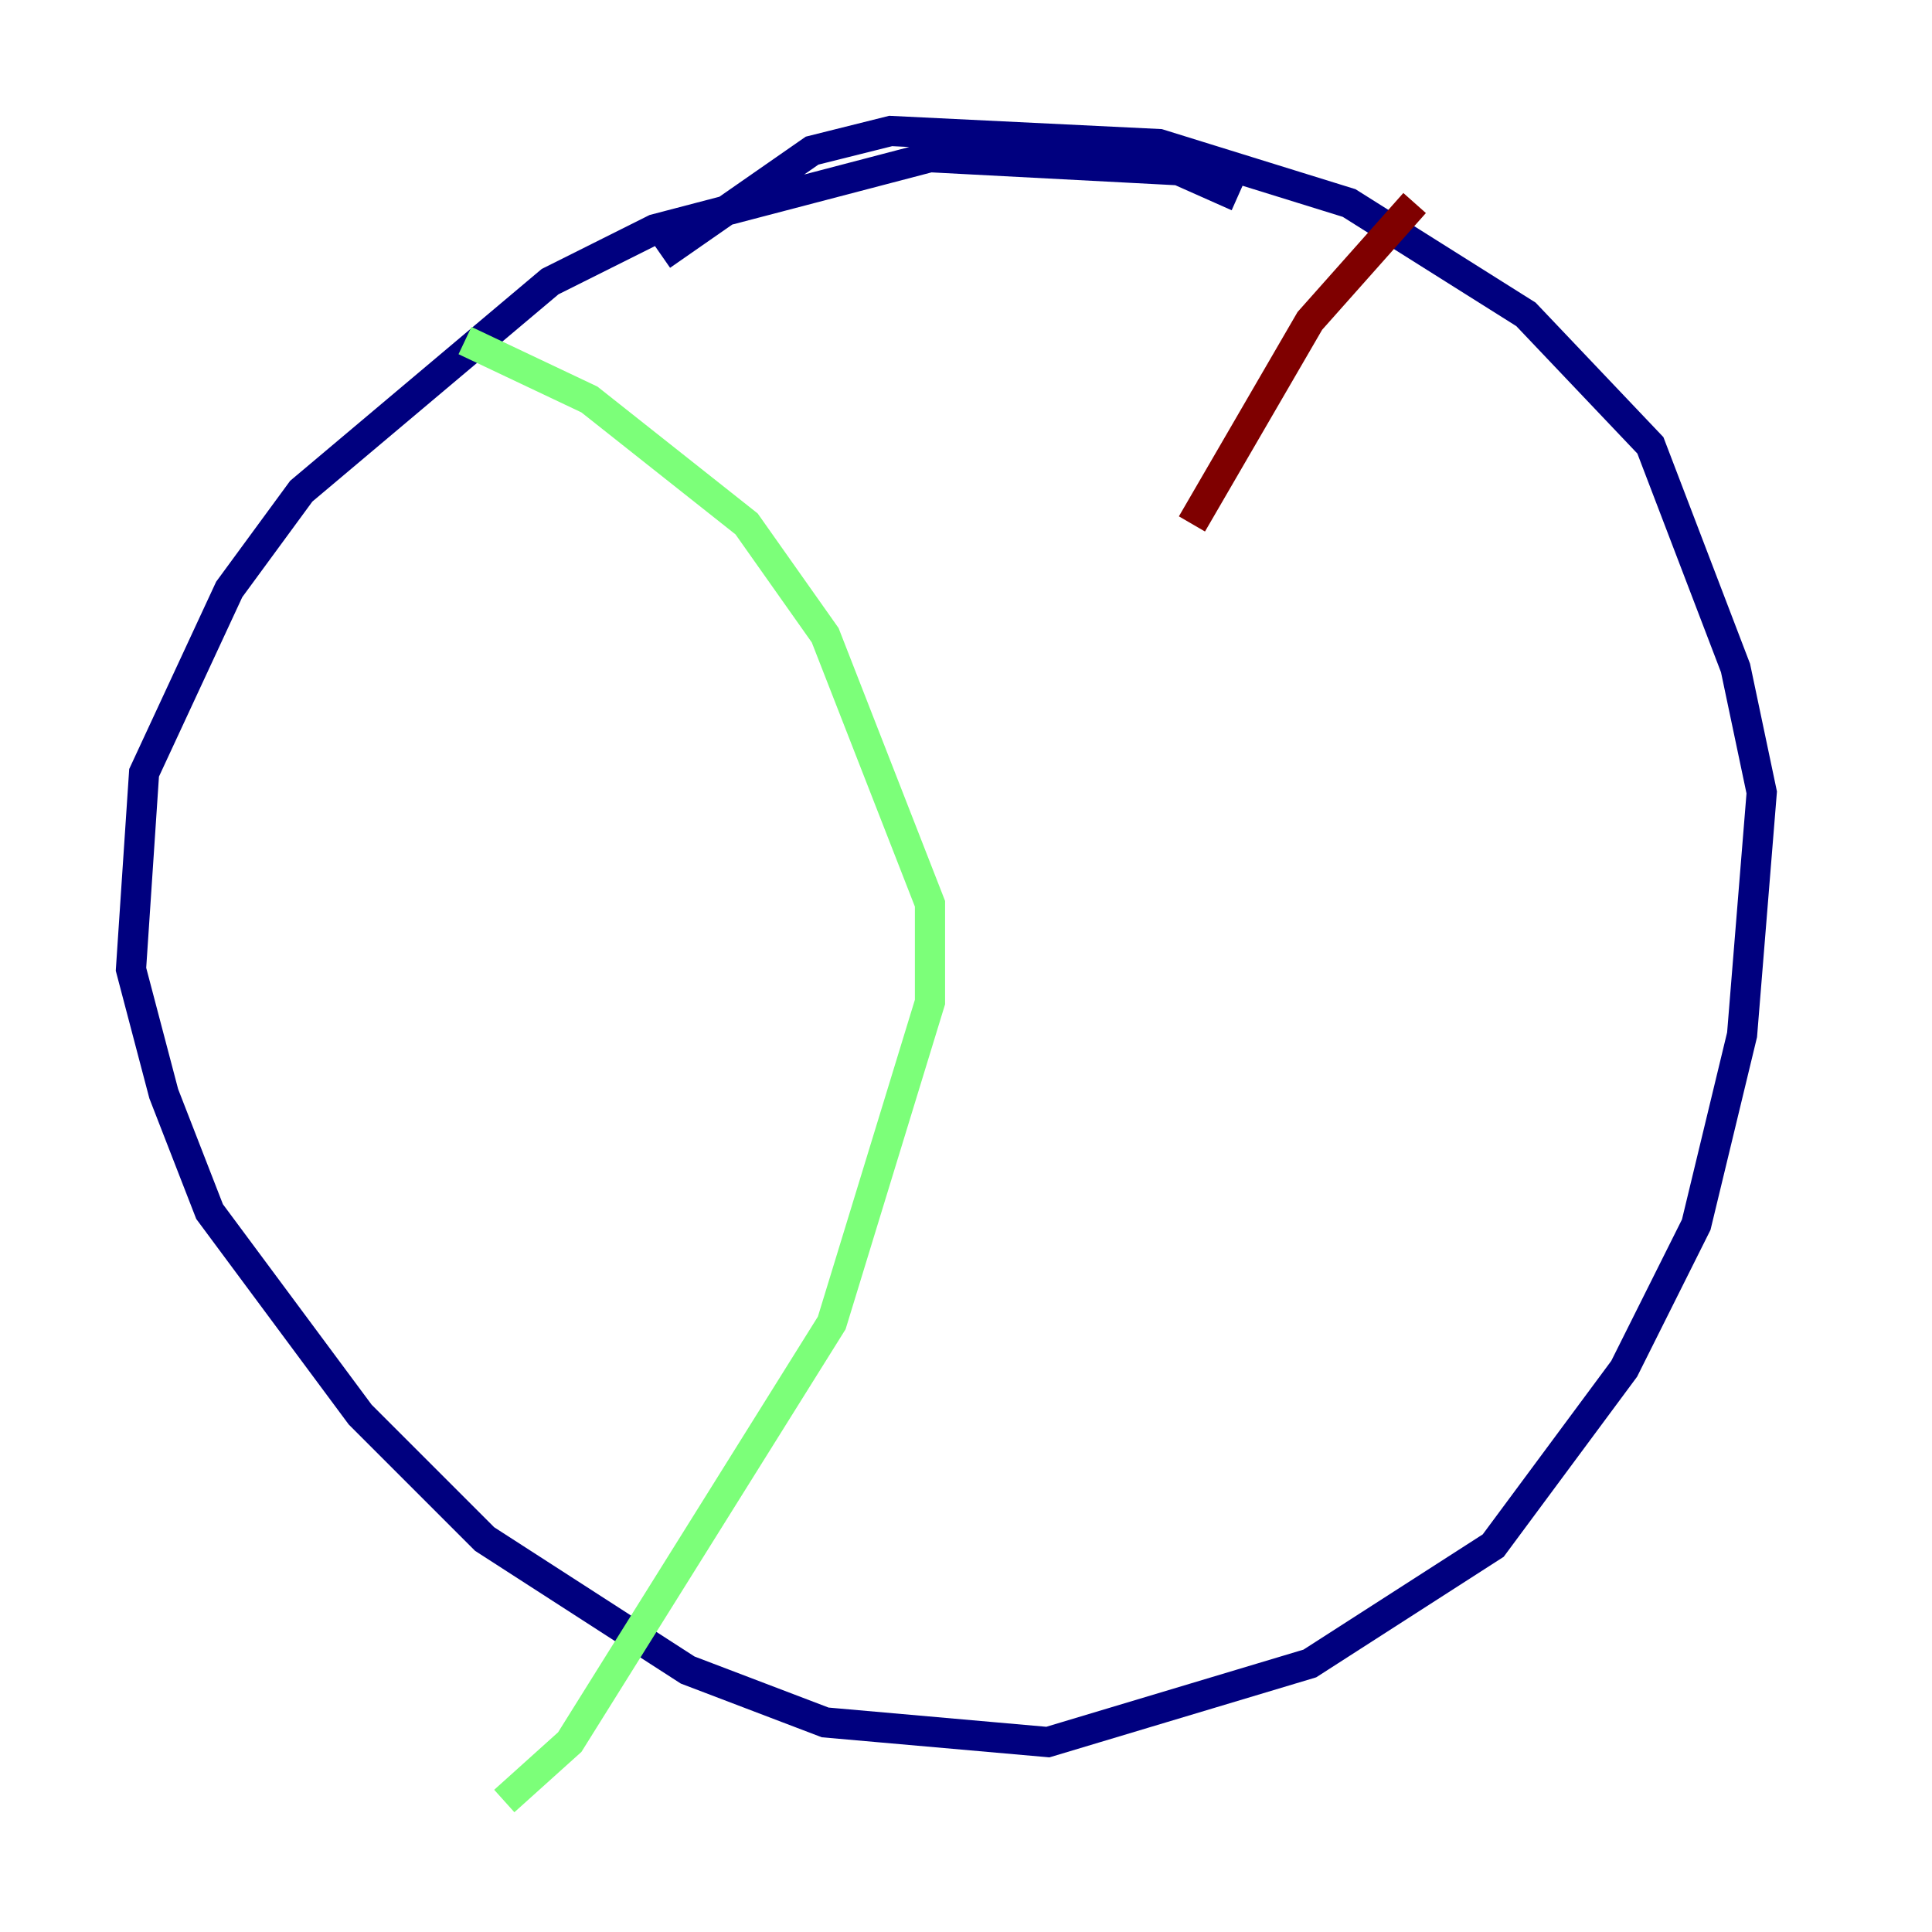 <?xml version="1.0" encoding="utf-8" ?>
<svg baseProfile="tiny" height="128" version="1.2" viewBox="0,0,128,128" width="128" xmlns="http://www.w3.org/2000/svg" xmlns:ev="http://www.w3.org/2001/xml-events" xmlns:xlink="http://www.w3.org/1999/xlink"><defs /><polyline fill="none" points="82.007,13.017 78.102,11.281 61.614,10.414 43.39,15.186 36.447,18.658 19.959,32.542 15.186,39.051 9.546,51.2 8.678,64.217 10.848,72.461 13.885,80.271 23.864,93.722 32.108,101.966 45.559,110.644 54.671,114.115 69.424,115.417 86.78,110.21 98.929,102.4 107.607,90.685 112.38,81.139 115.417,68.556 116.719,52.502 114.983,44.258 109.342,29.505 101.098,20.827 89.383,13.451 76.8,9.546 59.01,8.678 53.803,9.98 43.824,16.922" stroke="#00007f" stroke-width="2" /><polyline fill="none" points="30.807,22.563 39.051,26.468 49.464,34.712 54.671,42.088 61.614,59.878 61.614,66.386 55.105,87.647 37.749,115.417 33.41,119.322" stroke="#7cff79" stroke-width="2" /><polyline fill="none" points="93.722,13.451 86.78,21.261 78.969,34.712" stroke="#7f0000" stroke-width="2" /></svg>